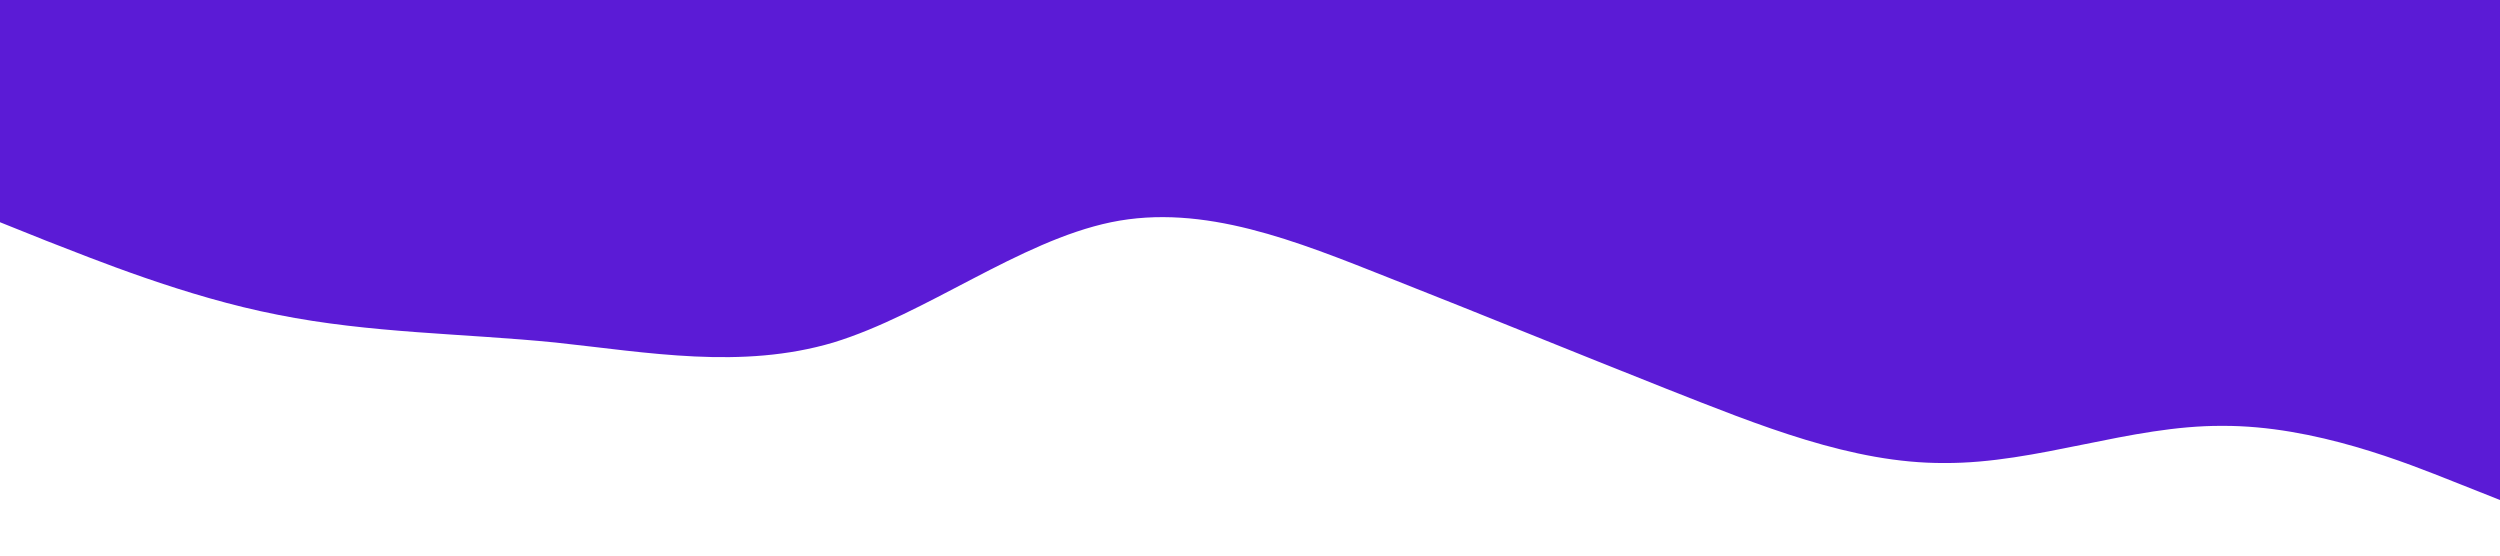 <?xml version="1.0" standalone="no"?>
<svg xmlns="http://www.w3.org/2000/svg" viewBox="0 0 1440 320">
    <path fill="#5b1bd6" fill-opacity="1"
          d="M0,128L26.7,138.7C53.3,149,107,171,160,181.3C213.3,192,267,192,320,197.3C373.3,203,427,213,480,197.3C533.3,181,587,139,640,128C693.3,117,747,139,800,160C853.3,181,907,203,960,224C1013.3,245,1067,267,1120,266.7C1173.3,267,1227,245,1280,245.3C1333.3,245,1387,267,1413,277.3L1440,288L1440,0L1413.3,0C1386.7,0,1333,0,1280,0C1226.7,0,1173,0,1120,0C1066.7,0,1013,0,960,0C906.7,0,853,0,800,0C746.7,0,693,0,640,0C586.7,0,533,0,480,0C426.7,0,373,0,320,0C266.7,0,213,0,160,0C106.7,0,53,0,27,0L0,0Z"></path>
</svg>